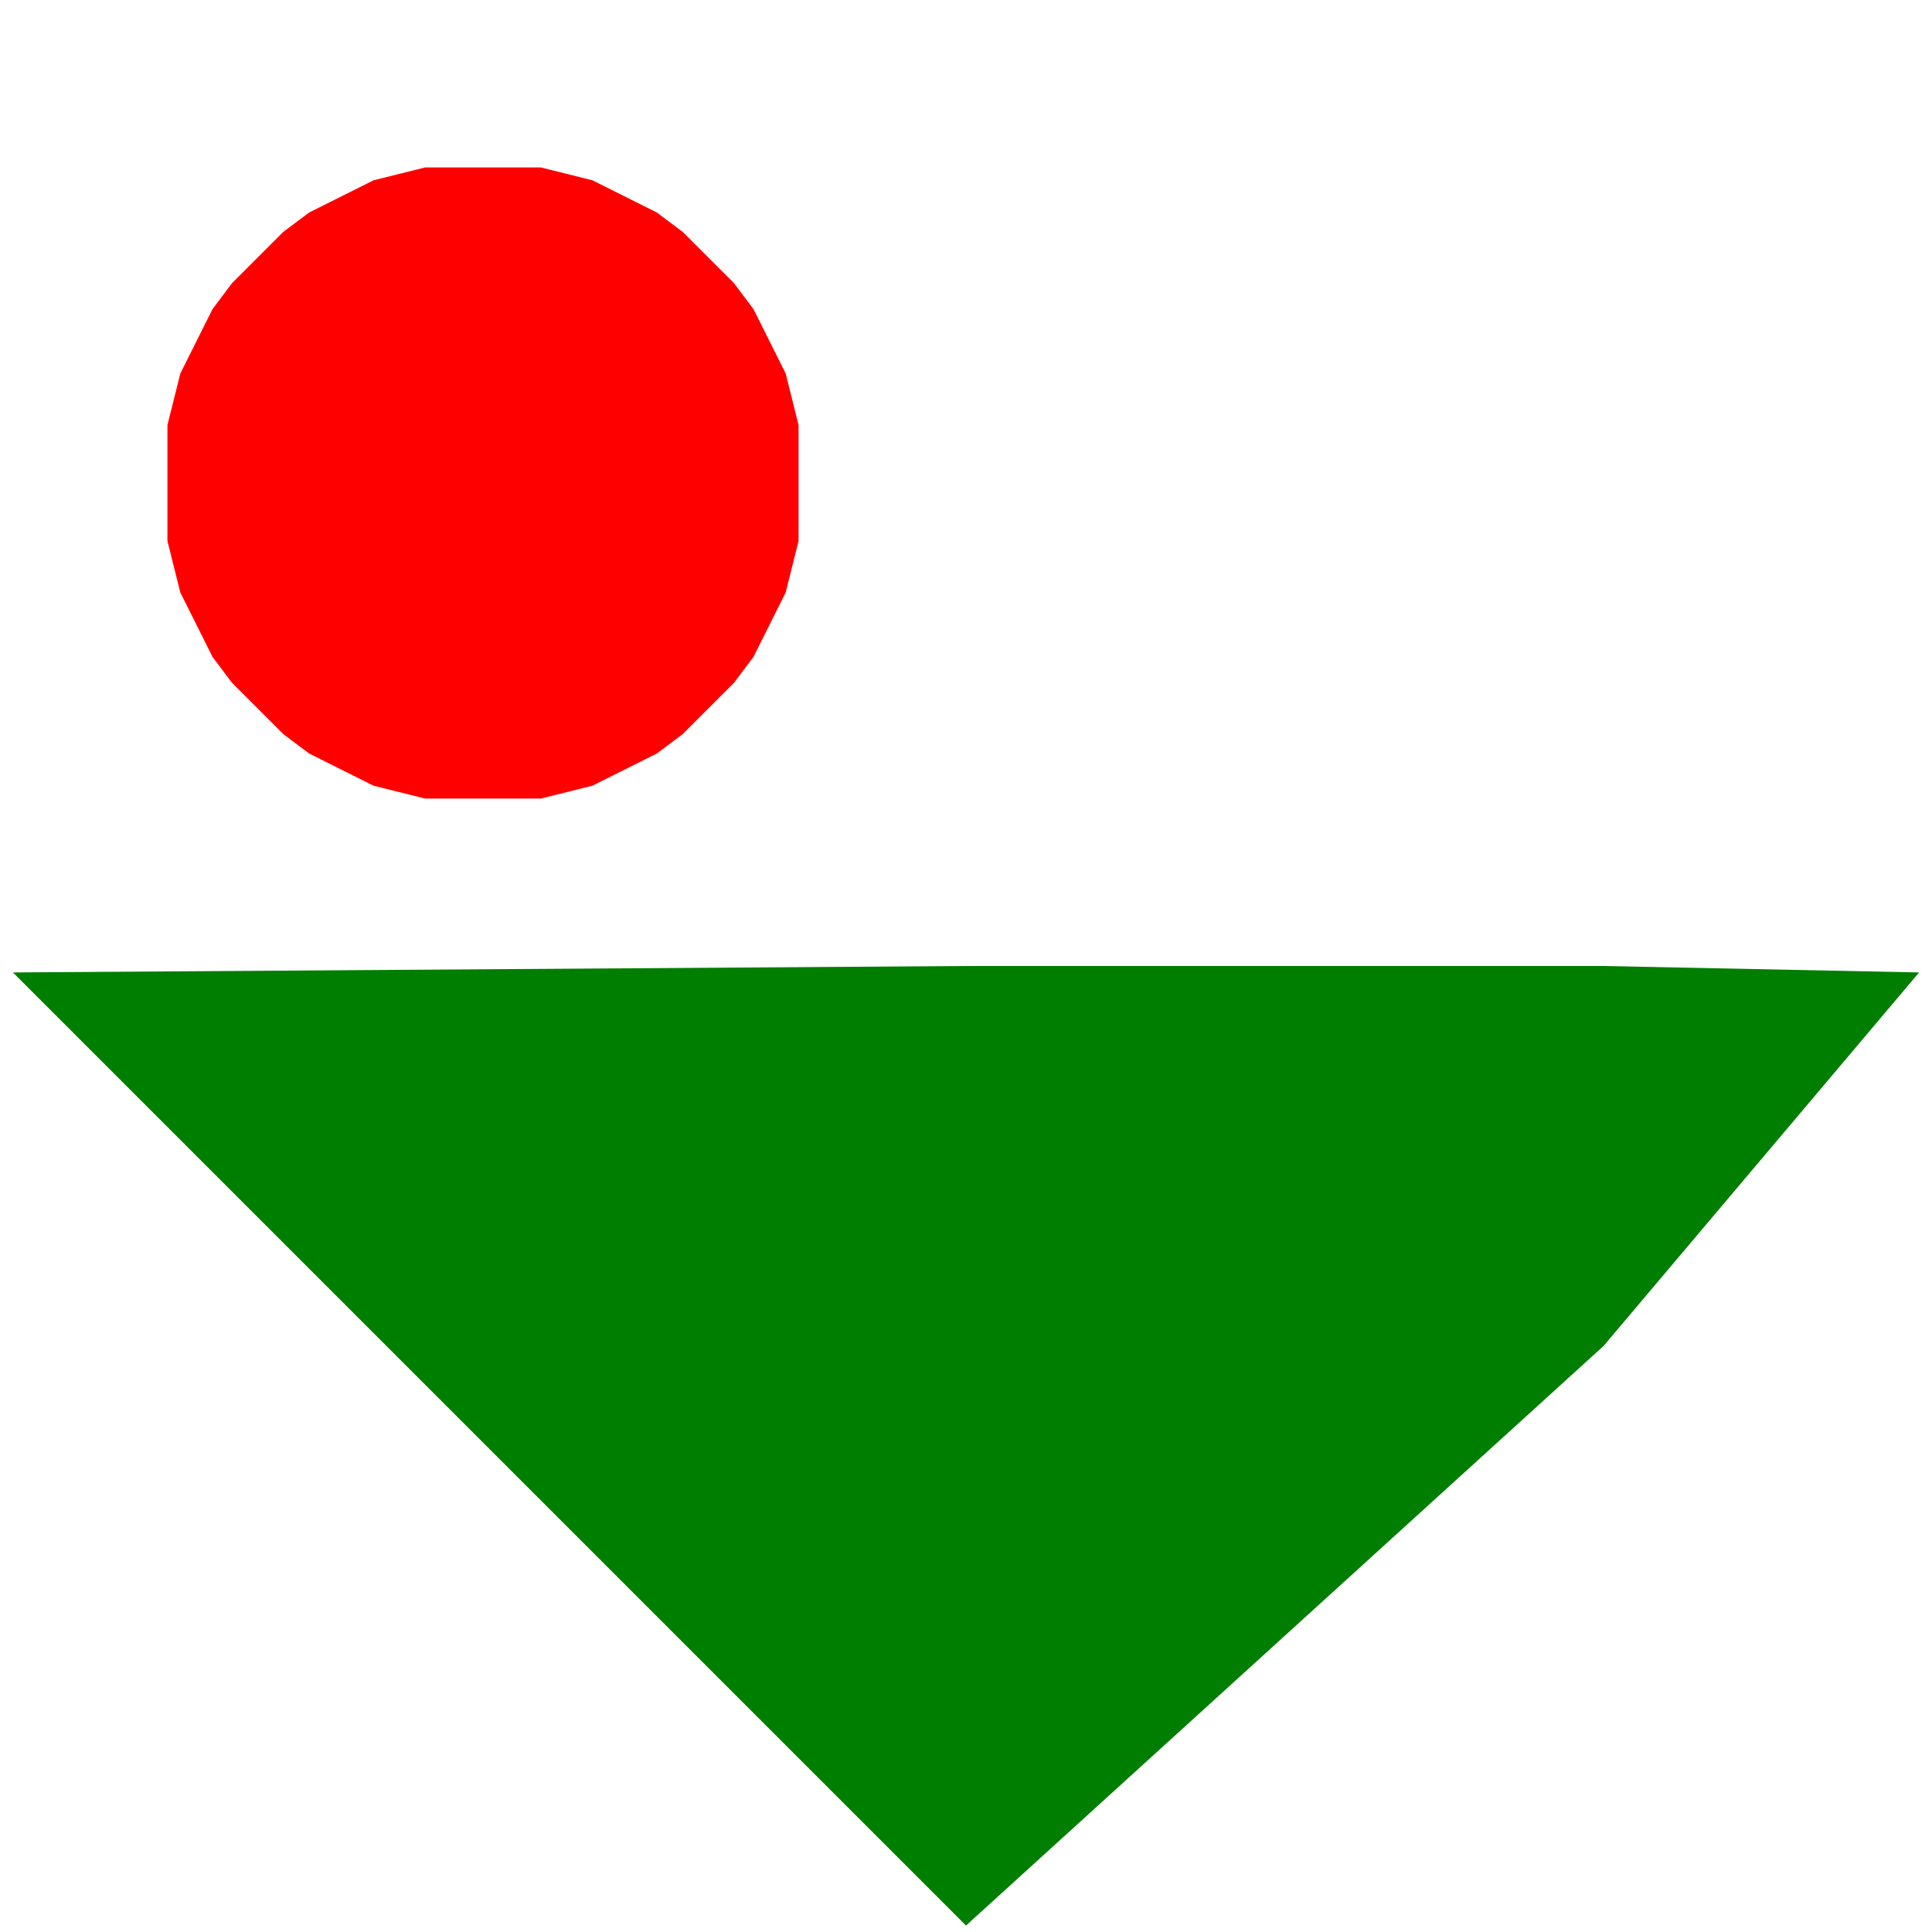 <?xml version="1.0" encoding="utf-8" ?>
<svg baseProfile="full" height="300" version="1.1" width="300" xmlns="http://www.w3.org/2000/svg" xmlns:ev="http://www.w3.org/2001/xml-events" xmlns:xlink="http://www.w3.org/1999/xlink"><defs /><path d="M 124,84 L 122,92 L 117,102 L 114,106 L 106,114 L 102,117 L 92,122 L 84,124 L 66,124 L 58,122 L 48,117 L 44,114 L 36,106 L 33,102 L 28,92 L 26,84 L 26,66 L 28,58 L 33,48 L 36,44 L 44,36 L 48,33 L 58,28 L 66,26 L 84,26 L 92,28 L 102,33 L 106,36 L 114,44 L 117,48 L 122,58 L 124,66 Z" fill="rgb(255, 0, 0)" fill-opacity="1.0" /><path d="M 298,151 L 249,209 L 150,299 L 2,151 L 150,150 L 249,150 Z" fill="rgb(0, 126, 1)" fill-opacity="1.0" /></svg>